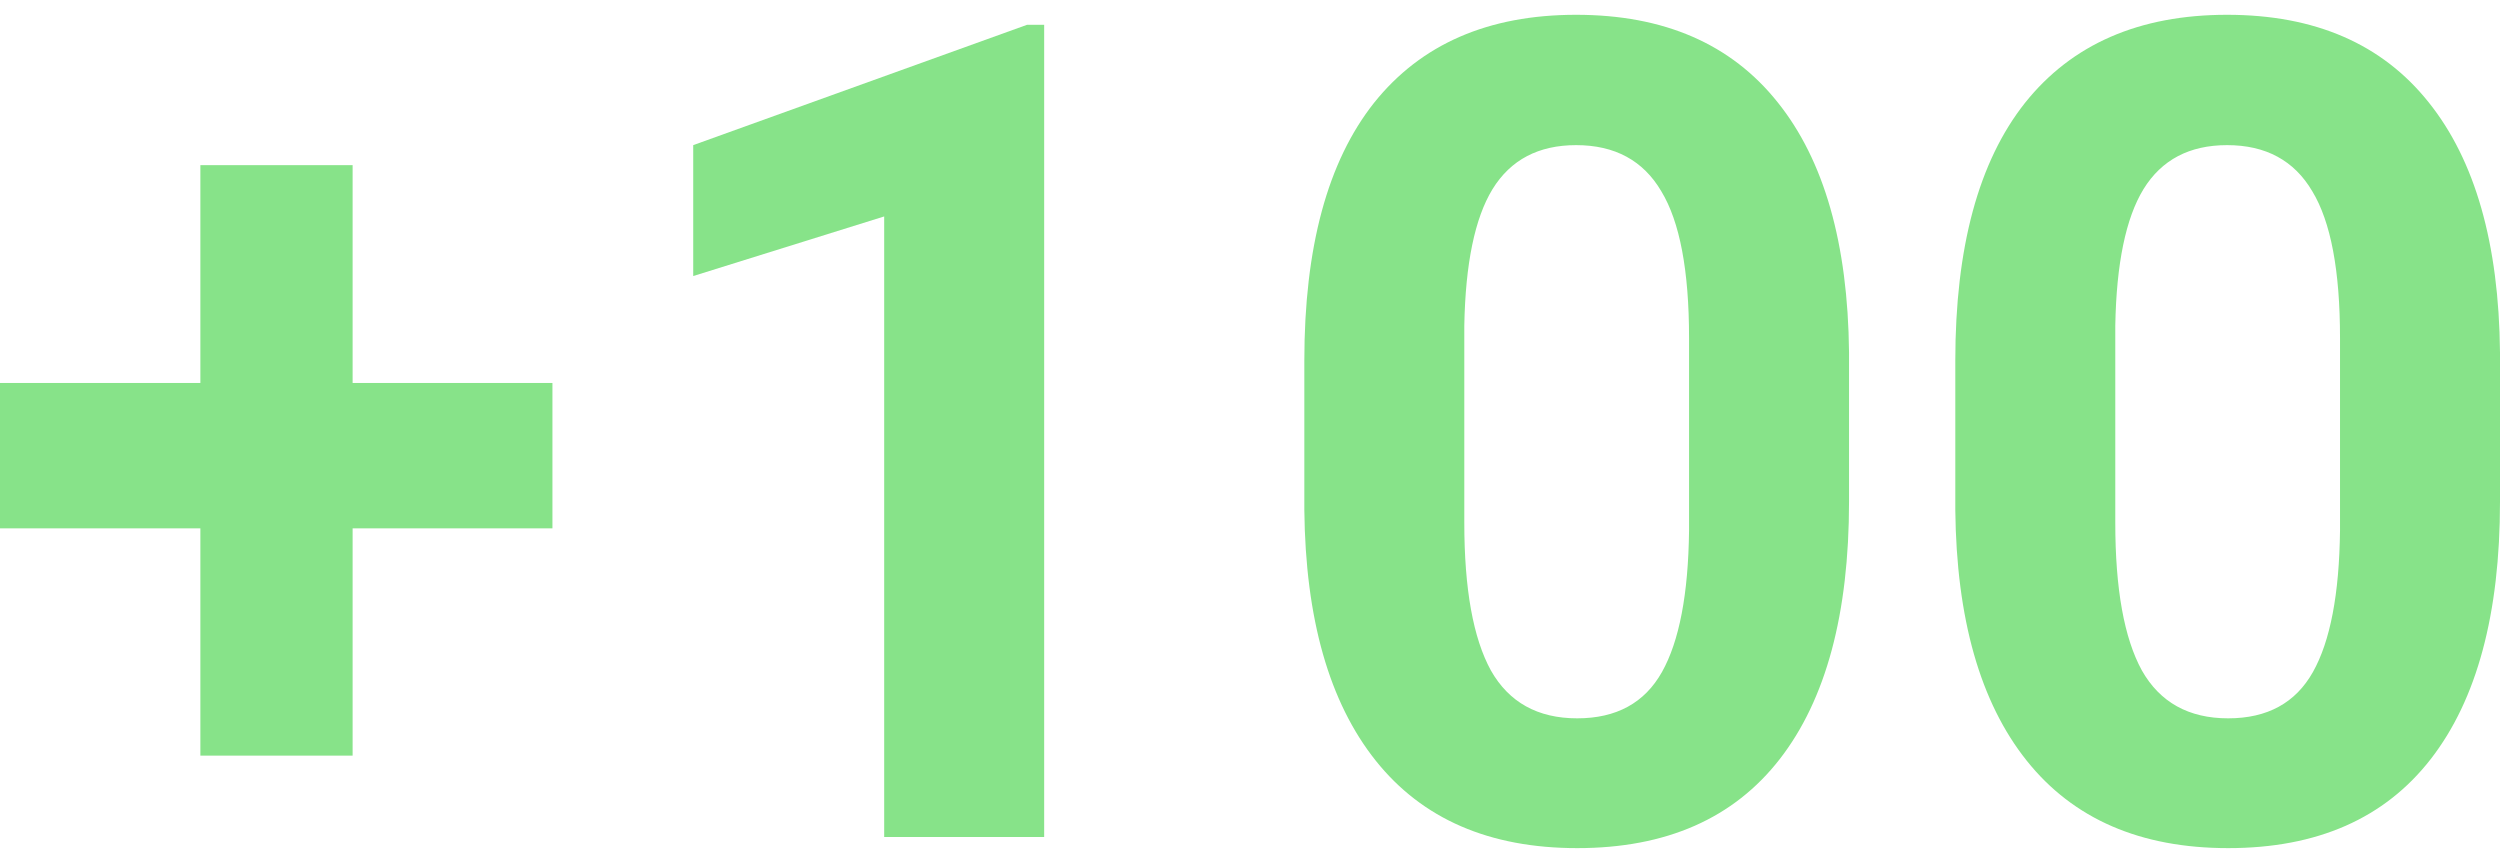<svg width="132" height="45" viewBox="0 0 132 45" fill="none" xmlns="http://www.w3.org/2000/svg">
<path d="M18.618 20.221H29.169V27.897H18.618V39.897H10.58V27.897H0V20.221H10.58V8.72H18.618V20.221Z" fill="#87E389"/>
<path d="M55.132 44.192H46.685V11.428L36.602 14.575V7.663L54.226 1.31H55.132V44.192Z" fill="#87E389"/>
<path d="M97.629 26.486C97.629 32.408 96.411 36.937 93.975 40.075C91.539 43.212 87.974 44.781 83.278 44.781C78.64 44.781 75.094 43.241 72.639 40.163C70.184 37.084 68.927 32.673 68.869 26.928V19.045C68.869 13.065 70.096 8.526 72.551 5.428C75.026 2.33 78.582 0.781 83.219 0.781C87.857 0.781 91.403 2.32 93.858 5.398C96.313 8.457 97.57 12.859 97.629 18.604V26.486ZM89.182 17.839C89.182 14.29 88.695 11.712 87.72 10.104C86.766 8.477 85.265 7.663 83.219 7.663C81.232 7.663 79.761 8.437 78.806 9.986C77.871 11.516 77.374 13.918 77.315 17.192V27.604C77.315 31.094 77.783 33.692 78.718 35.398C79.673 37.084 81.193 37.928 83.278 37.928C85.343 37.928 86.834 37.114 87.75 35.486C88.665 33.859 89.143 31.369 89.182 28.016V17.839Z" fill="#87E389"/>
<path d="M132 26.486C132 32.408 130.782 36.937 128.347 40.075C125.911 43.212 122.345 44.781 117.649 44.781C113.012 44.781 109.466 43.241 107.01 40.163C104.555 37.084 103.299 32.673 103.24 26.928V19.045C103.24 13.065 104.468 8.526 106.923 5.428C109.397 2.33 112.953 0.781 117.591 0.781C122.228 0.781 125.775 2.32 128.23 5.398C130.685 8.457 131.942 12.859 132 18.604V26.486ZM123.553 17.839C123.553 14.29 123.066 11.712 122.092 10.104C121.137 8.477 119.637 7.663 117.591 7.663C115.603 7.663 114.132 8.437 113.177 9.986C112.242 11.516 111.745 13.918 111.687 17.192V27.604C111.687 31.094 112.155 33.692 113.09 35.398C114.045 37.084 115.564 37.928 117.649 37.928C119.715 37.928 121.205 37.114 122.121 35.486C123.037 33.859 123.514 31.369 123.553 28.016V17.839Z" fill="#87E389"/>
</svg>
